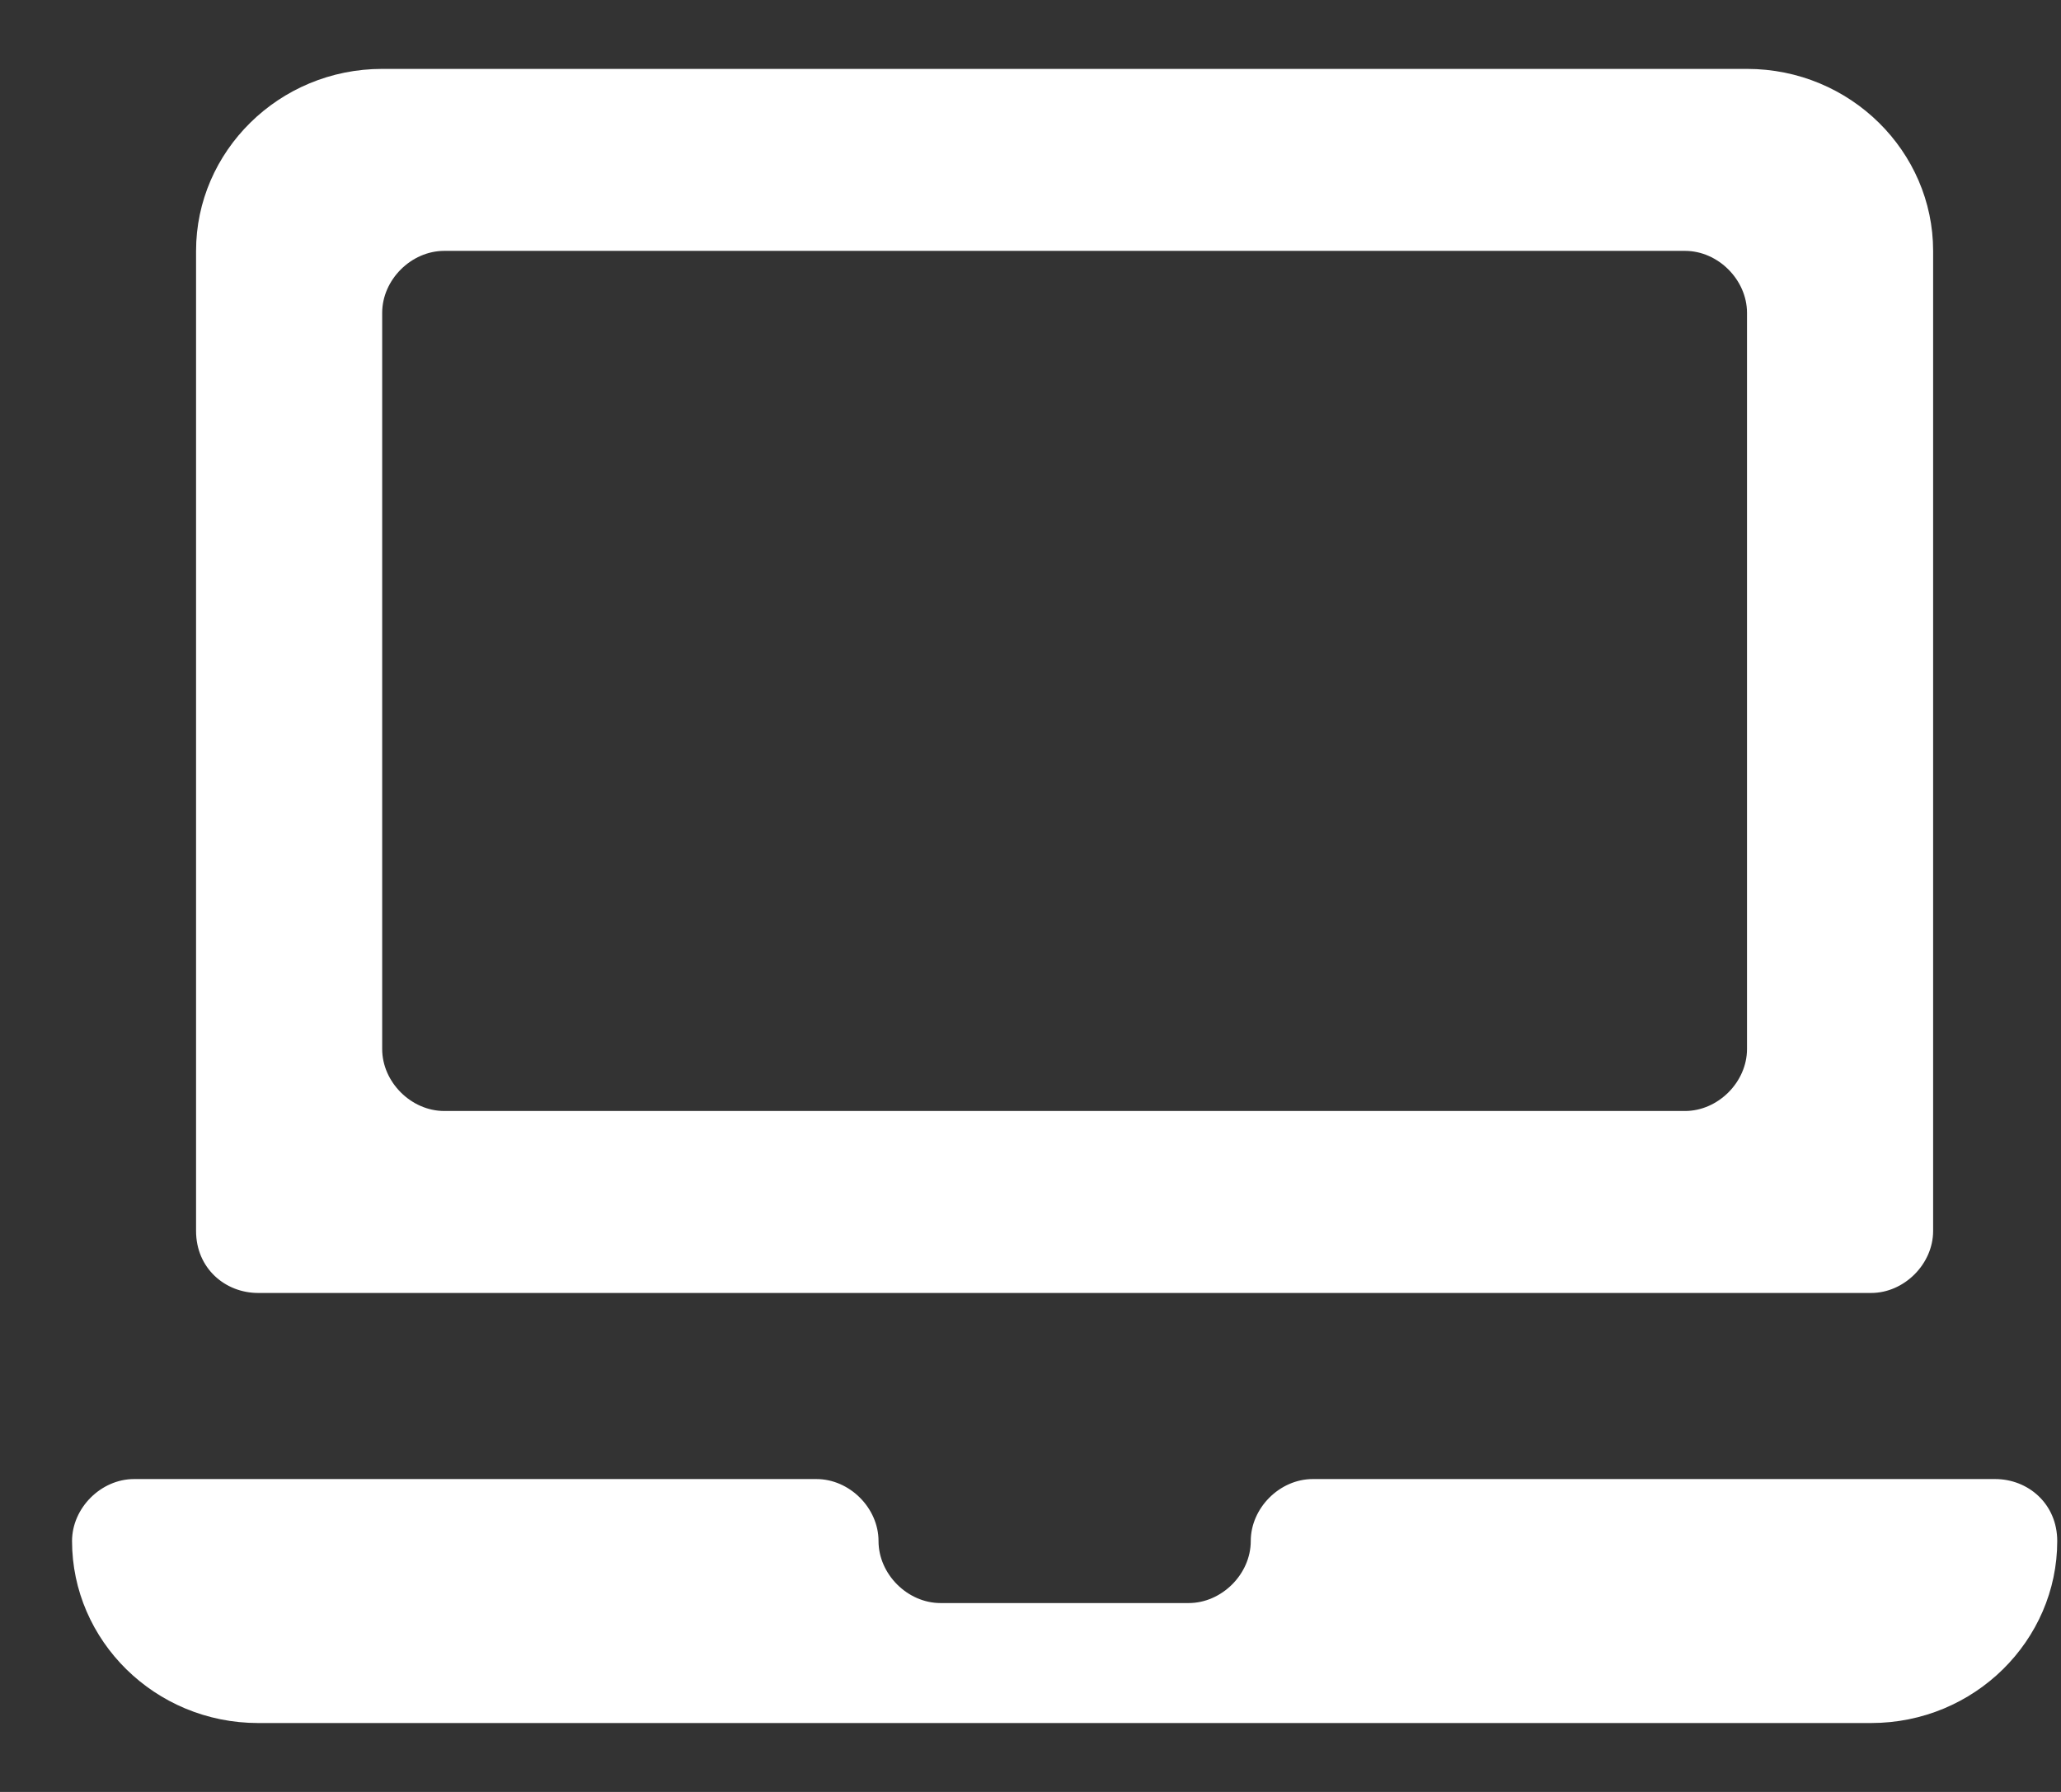 <svg width="23" height="20" viewBox="0 0 23 20" fill="none" xmlns="http://www.w3.org/2000/svg">
  <rect x="0" y="0" width="23" height="20" fill="#333333" stroke="none"/>
  <path d="M2.881 14.431H20.881C21.25 14.431 21.573 14.108 21.573 13.739V2.8C21.573 1.692 20.65 0.769 19.496 0.769H4.265C3.111 0.769 2.188 1.692 2.188 2.8V13.739C2.188 14.154 2.511 14.431 2.881 14.431ZM4.265 3.492C4.265 3.123 4.588 2.8 4.958 2.8H18.804C19.173 2.8 19.496 3.123 19.496 3.492V11.708C19.496 12.077 19.173 12.4 18.804 12.4H4.958C4.588 12.4 4.265 12.077 4.265 11.708V3.492Z" fill="white"/>
  <path d="M22.265 16.508H14.65C14.281 16.508 13.958 16.831 13.958 17.2C13.958 17.569 13.634 17.892 13.265 17.892H10.496C10.127 17.892 9.804 17.569 9.804 17.2C9.804 16.831 9.481 16.508 9.111 16.508H1.496C1.127 16.508 0.804 16.831 0.804 17.2C0.804 18.308 1.727 19.231 2.881 19.231H20.881C22.035 19.231 22.958 18.308 22.958 17.2C22.958 16.785 22.634 16.508 22.265 16.508Z" fill="white"/>
</svg>
